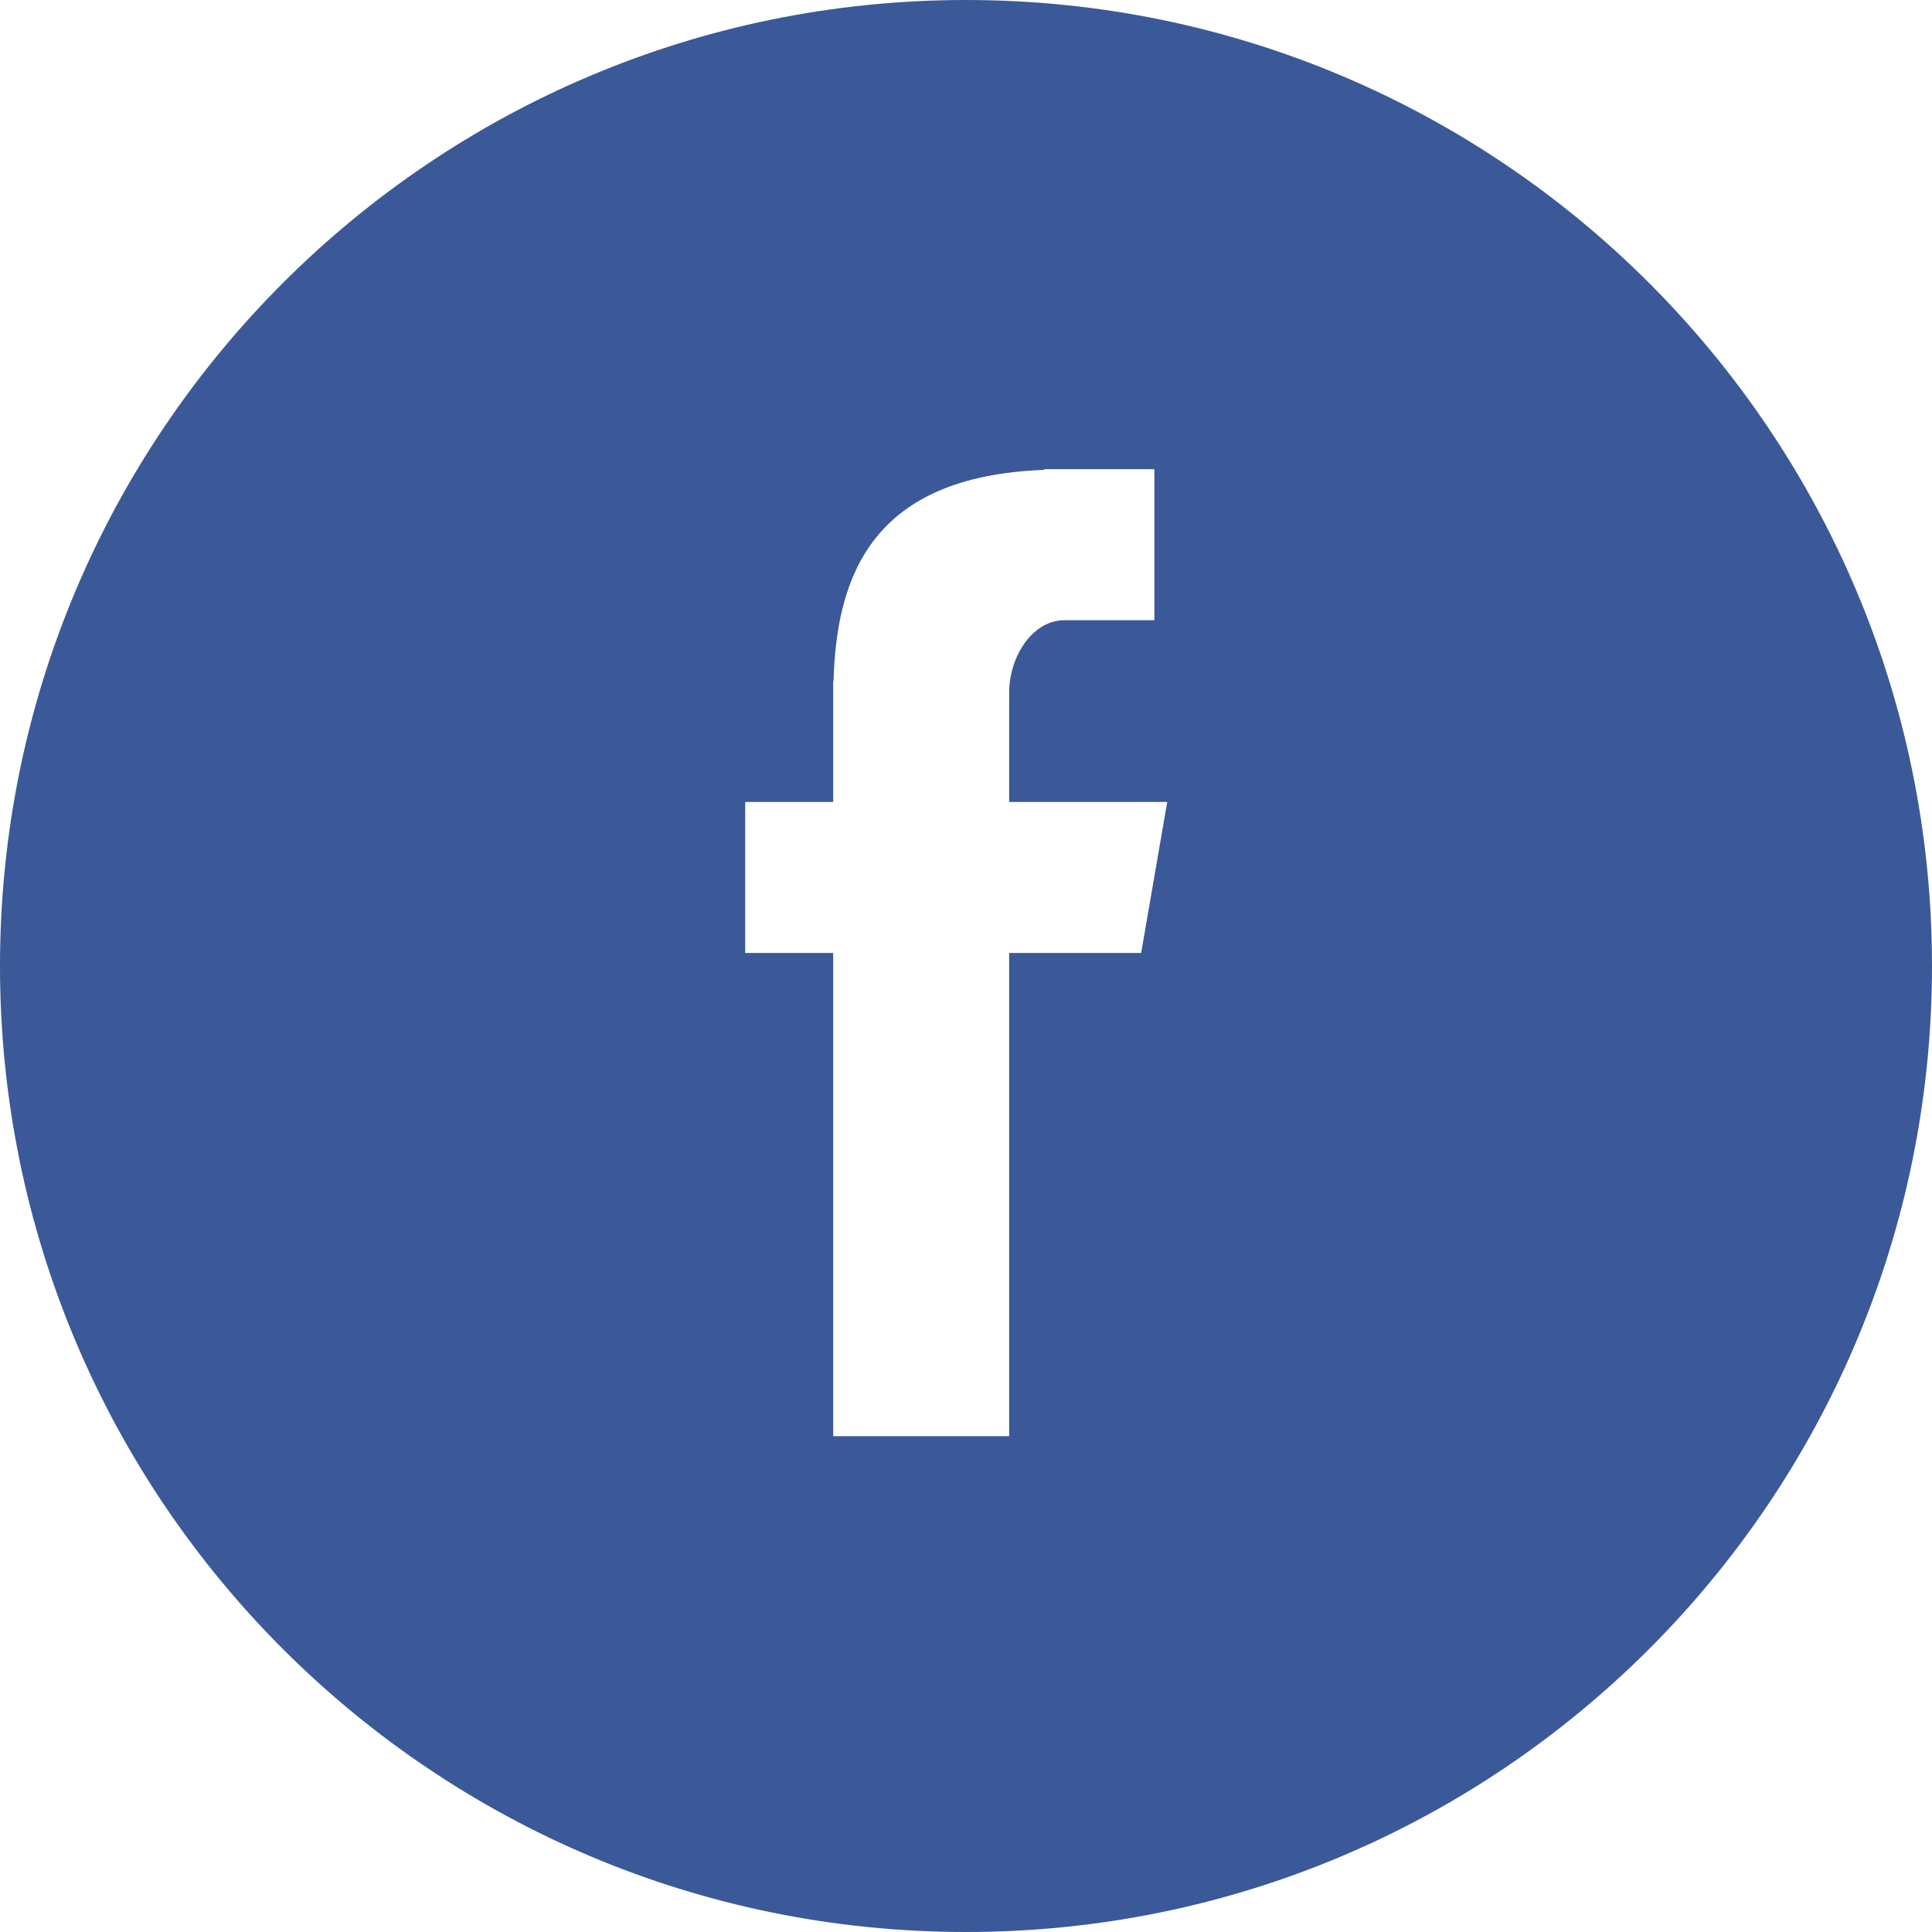 <?xml version="1.0" encoding="UTF-8"?>
<svg width="70px" height="70px" viewBox="0 0 70 70" version="1.1" xmlns="http://www.w3.org/2000/svg" xmlns:xlink="http://www.w3.org/1999/xlink">
    <!-- Generator: Sketch 48.2 (47327) - http://www.bohemiancoding.com/sketch -->
    <title>Combined Shape</title>
    <desc>Created with Sketch.</desc>
    <defs></defs>
    <g id="Sign-IN" stroke="none" stroke-width="1" fill="none" fill-rule="evenodd" transform="translate(-650, -281)">
        <g id="sign-in-form" transform="translate(432, 192)" fill="#3B5998">
            <g id="Group-2" transform="translate(78, 89)">
                <g id="Facebook" transform="translate(140, 0)">
                    <path d="M35,70 C15.67,70 0,54.33 0,35 C0,15.67 15.67,0 35,0 C54.33,0 70,15.67 70,35 C70,54.33 54.33,70 35,70 Z M30.189,52.036 L36.564,52.036 L36.564,34.527 L41.346,34.527 L42.291,29.056 L36.564,29.056 L36.564,25.091 C36.564,23.813 37.39,22.471 38.571,22.471 L41.826,22.471 L41.826,17 L37.837,17 L37.837,17.025 C31.594,17.251 30.312,20.866 30.201,24.664 L30.189,24.664 L30.189,29.056 L27,29.056 L27,34.527 L30.189,34.527 L30.189,52.036 Z" id="Combined-Shape"></path>
                </g>
            </g>
        </g>
    </g>
</svg>